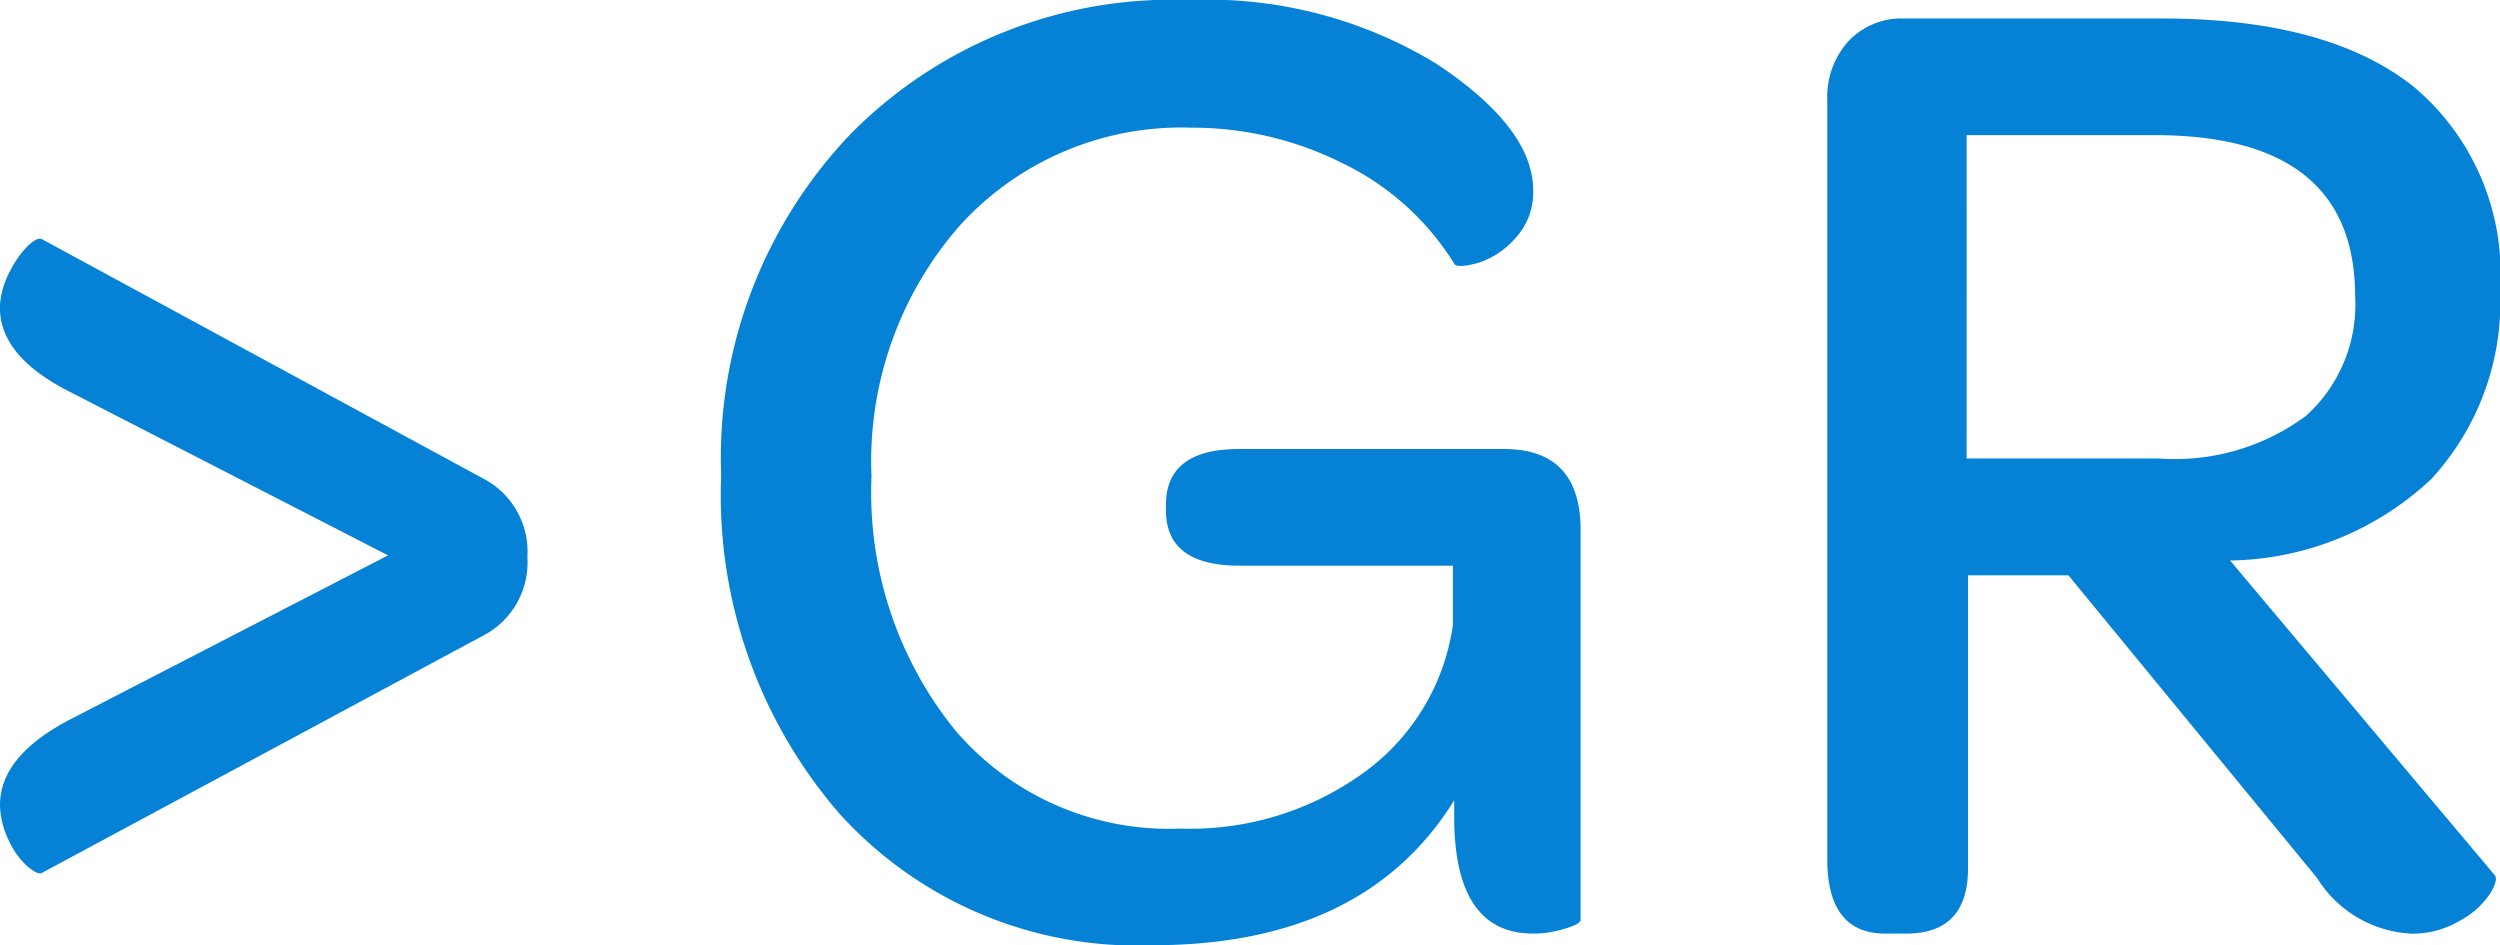 <svg xmlns="http://www.w3.org/2000/svg" viewBox="0 0 80.023 30.256"><defs><style>.a{fill:#0582d5;}</style></defs><path class="a" d="M1.978-3.823q-.088-1.626,2.2-2.834l10.217-5.273L4.175-17.183q-2.285-1.165-2.2-2.791A2.712,2.712,0,0,1,2.3-21.039a3.149,3.149,0,0,1,.56-.791q.286-.275.439-.231l14.216,7.712a2.636,2.636,0,0,1,1.34,2.472A2.636,2.636,0,0,1,17.512-9.4L3.3-1.758q-.132.044-.428-.2A2.458,2.458,0,0,1,2.3-2.714,2.773,2.773,0,0,1,1.978-3.823ZM25.058-14.49A15,15,0,0,1,29.23-25.447a14.454,14.454,0,0,1,10.8-4.26,14.072,14.072,0,0,1,7.936,2.05q3.084,2.05,3.084,4.045a2.151,2.151,0,0,1-.6,1.561,2.629,2.629,0,0,1-1.219.775q-.615.153-.7.022a8.61,8.61,0,0,0-3.588-3.231,10.721,10.721,0,0,0-4.817-1.135,9.59,9.59,0,0,0-7.4,3.1A11.447,11.447,0,0,0,29.87-14.45a12.091,12.091,0,0,0,2.678,8.117,8.992,8.992,0,0,0,7.22,3.148A9.45,9.45,0,0,0,45.66-5a7.046,7.046,0,0,0,2.82-4.7v-1.9H41.647q-2.329,0-2.351-1.737v-.217q0-1.781,2.351-1.781h8.459q2.483,0,2.461,2.637V-.264q0,.088-.2.176a3.439,3.439,0,0,1-.56.176,3.207,3.207,0,0,1-.758.088q-2.527,0-2.527-3.739v-.528Q45.649.549,38.868.549A12.83,12.83,0,0,1,28.846-3.661,15.574,15.574,0,0,1,25.058-14.49ZM60.464-2.2V-26.5a2.656,2.656,0,0,1,.678-1.89,2.338,2.338,0,0,1,1.792-.725h8.242q5.334,0,8.078,2.2A7.807,7.807,0,0,1,82-20.437a8.361,8.361,0,0,1-2.21,6.071,9.6,9.6,0,0,1-6.433,2.6L81.823-1.7q.131.131-.13.579a2.715,2.715,0,0,1-.958.873,2.985,2.985,0,0,1-1.589.426,3.78,3.78,0,0,1-3.01-1.788l-7.954-9.682H64.969v9.376q0,2.093-1.983,2.093h-.625Q60.464.2,60.464-2.2Zm4.46-12.832h6.141a7.048,7.048,0,0,0,4.721-1.363,4.786,4.786,0,0,0,1.574-3.823q0-5.164-6.427-5.164H64.925Z" transform="translate(-1.974 29.707)"/></svg>